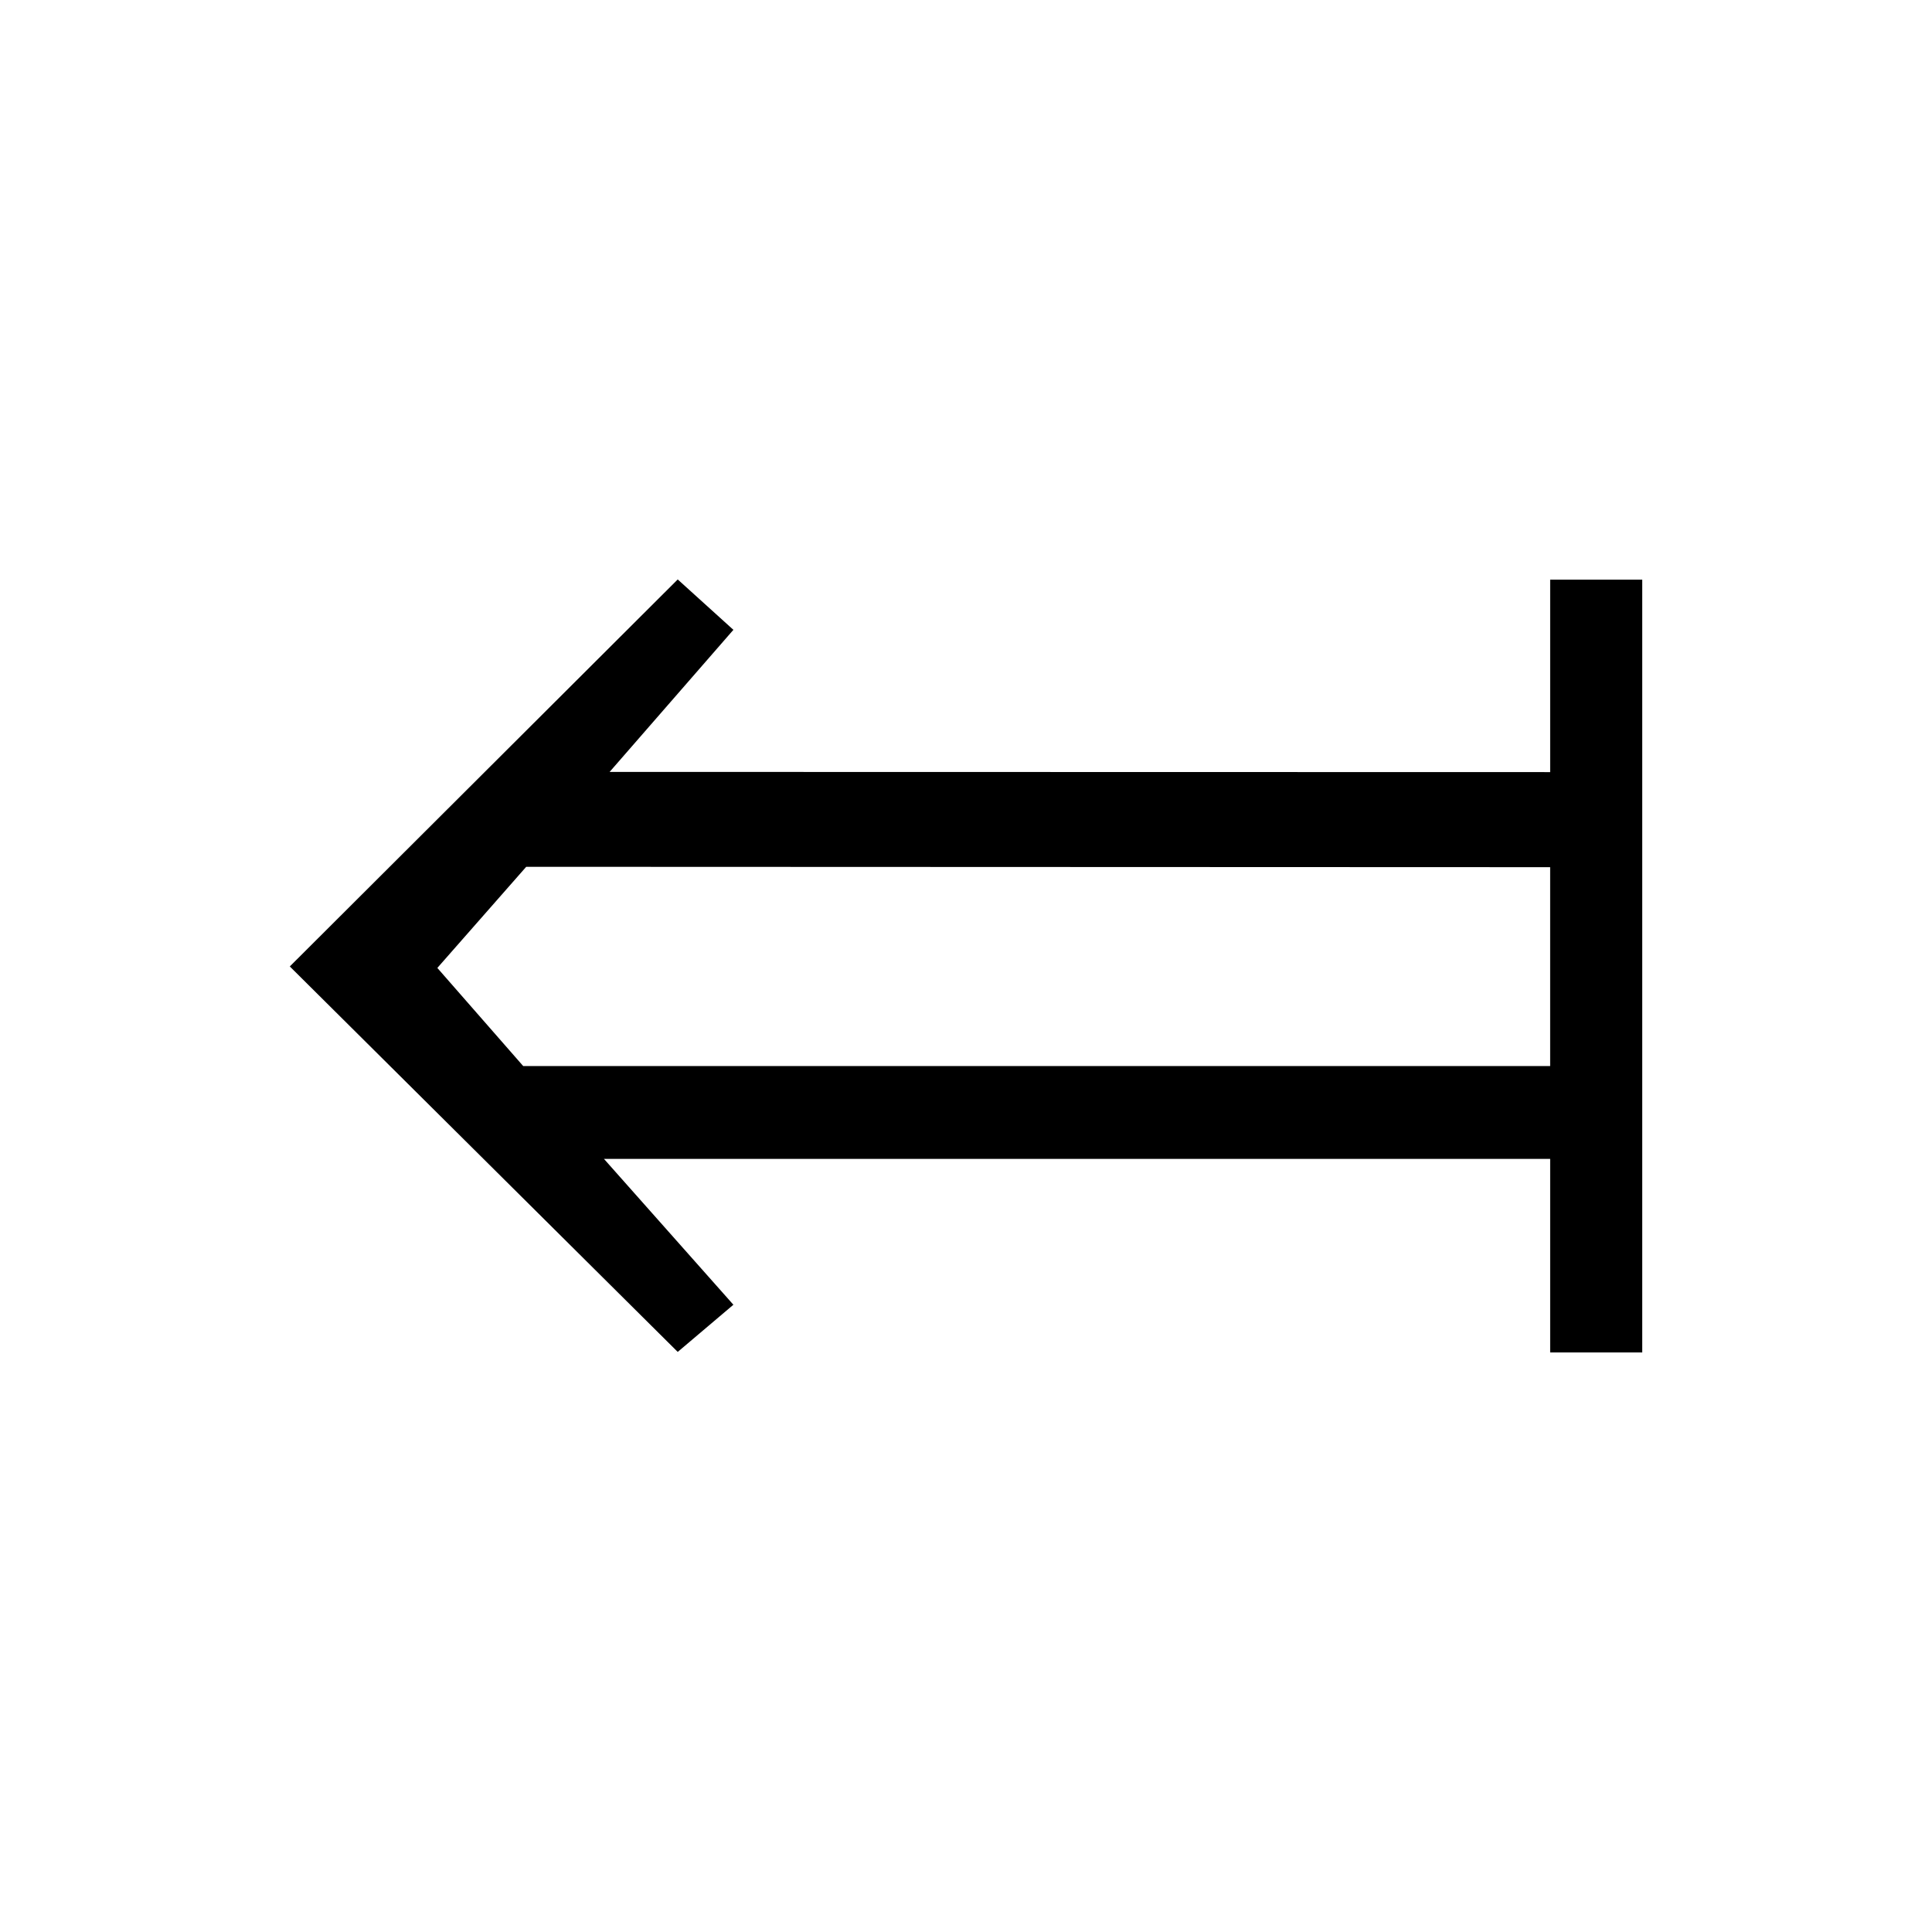 <?xml version="1.0" encoding="UTF-8" standalone="no"?>
<svg
   xmlns:dc="http://purl.org/dc/elements/1.1/"
   xmlns:cc="http://creativecommons.org/ns#"
   xmlns:rdf="http://www.w3.org/1999/02/22-rdf-syntax-ns#"
   xmlns:svg="http://www.w3.org/2000/svg"
   xmlns="http://www.w3.org/2000/svg"
   version="1.0"
   width="128"
   height="128"
   id="svg2">
  <defs
     id="defs4" />
  <path
     id="path3336"
     d="m 44.901,38.39 3.688,3.338 -8.2,9.413 62.314,0.013 0,-12.75 6.1,-3.18e-4 0,51.201 -6.1,0 0,-12.825 -62.689,0 8.575,9.663 -3.688,3.125 -25.701,-25.538 z m -10.038,19.038 -5.888,6.7 5.688,6.5 68.039,0 0,-13.175 z" />
</svg>
